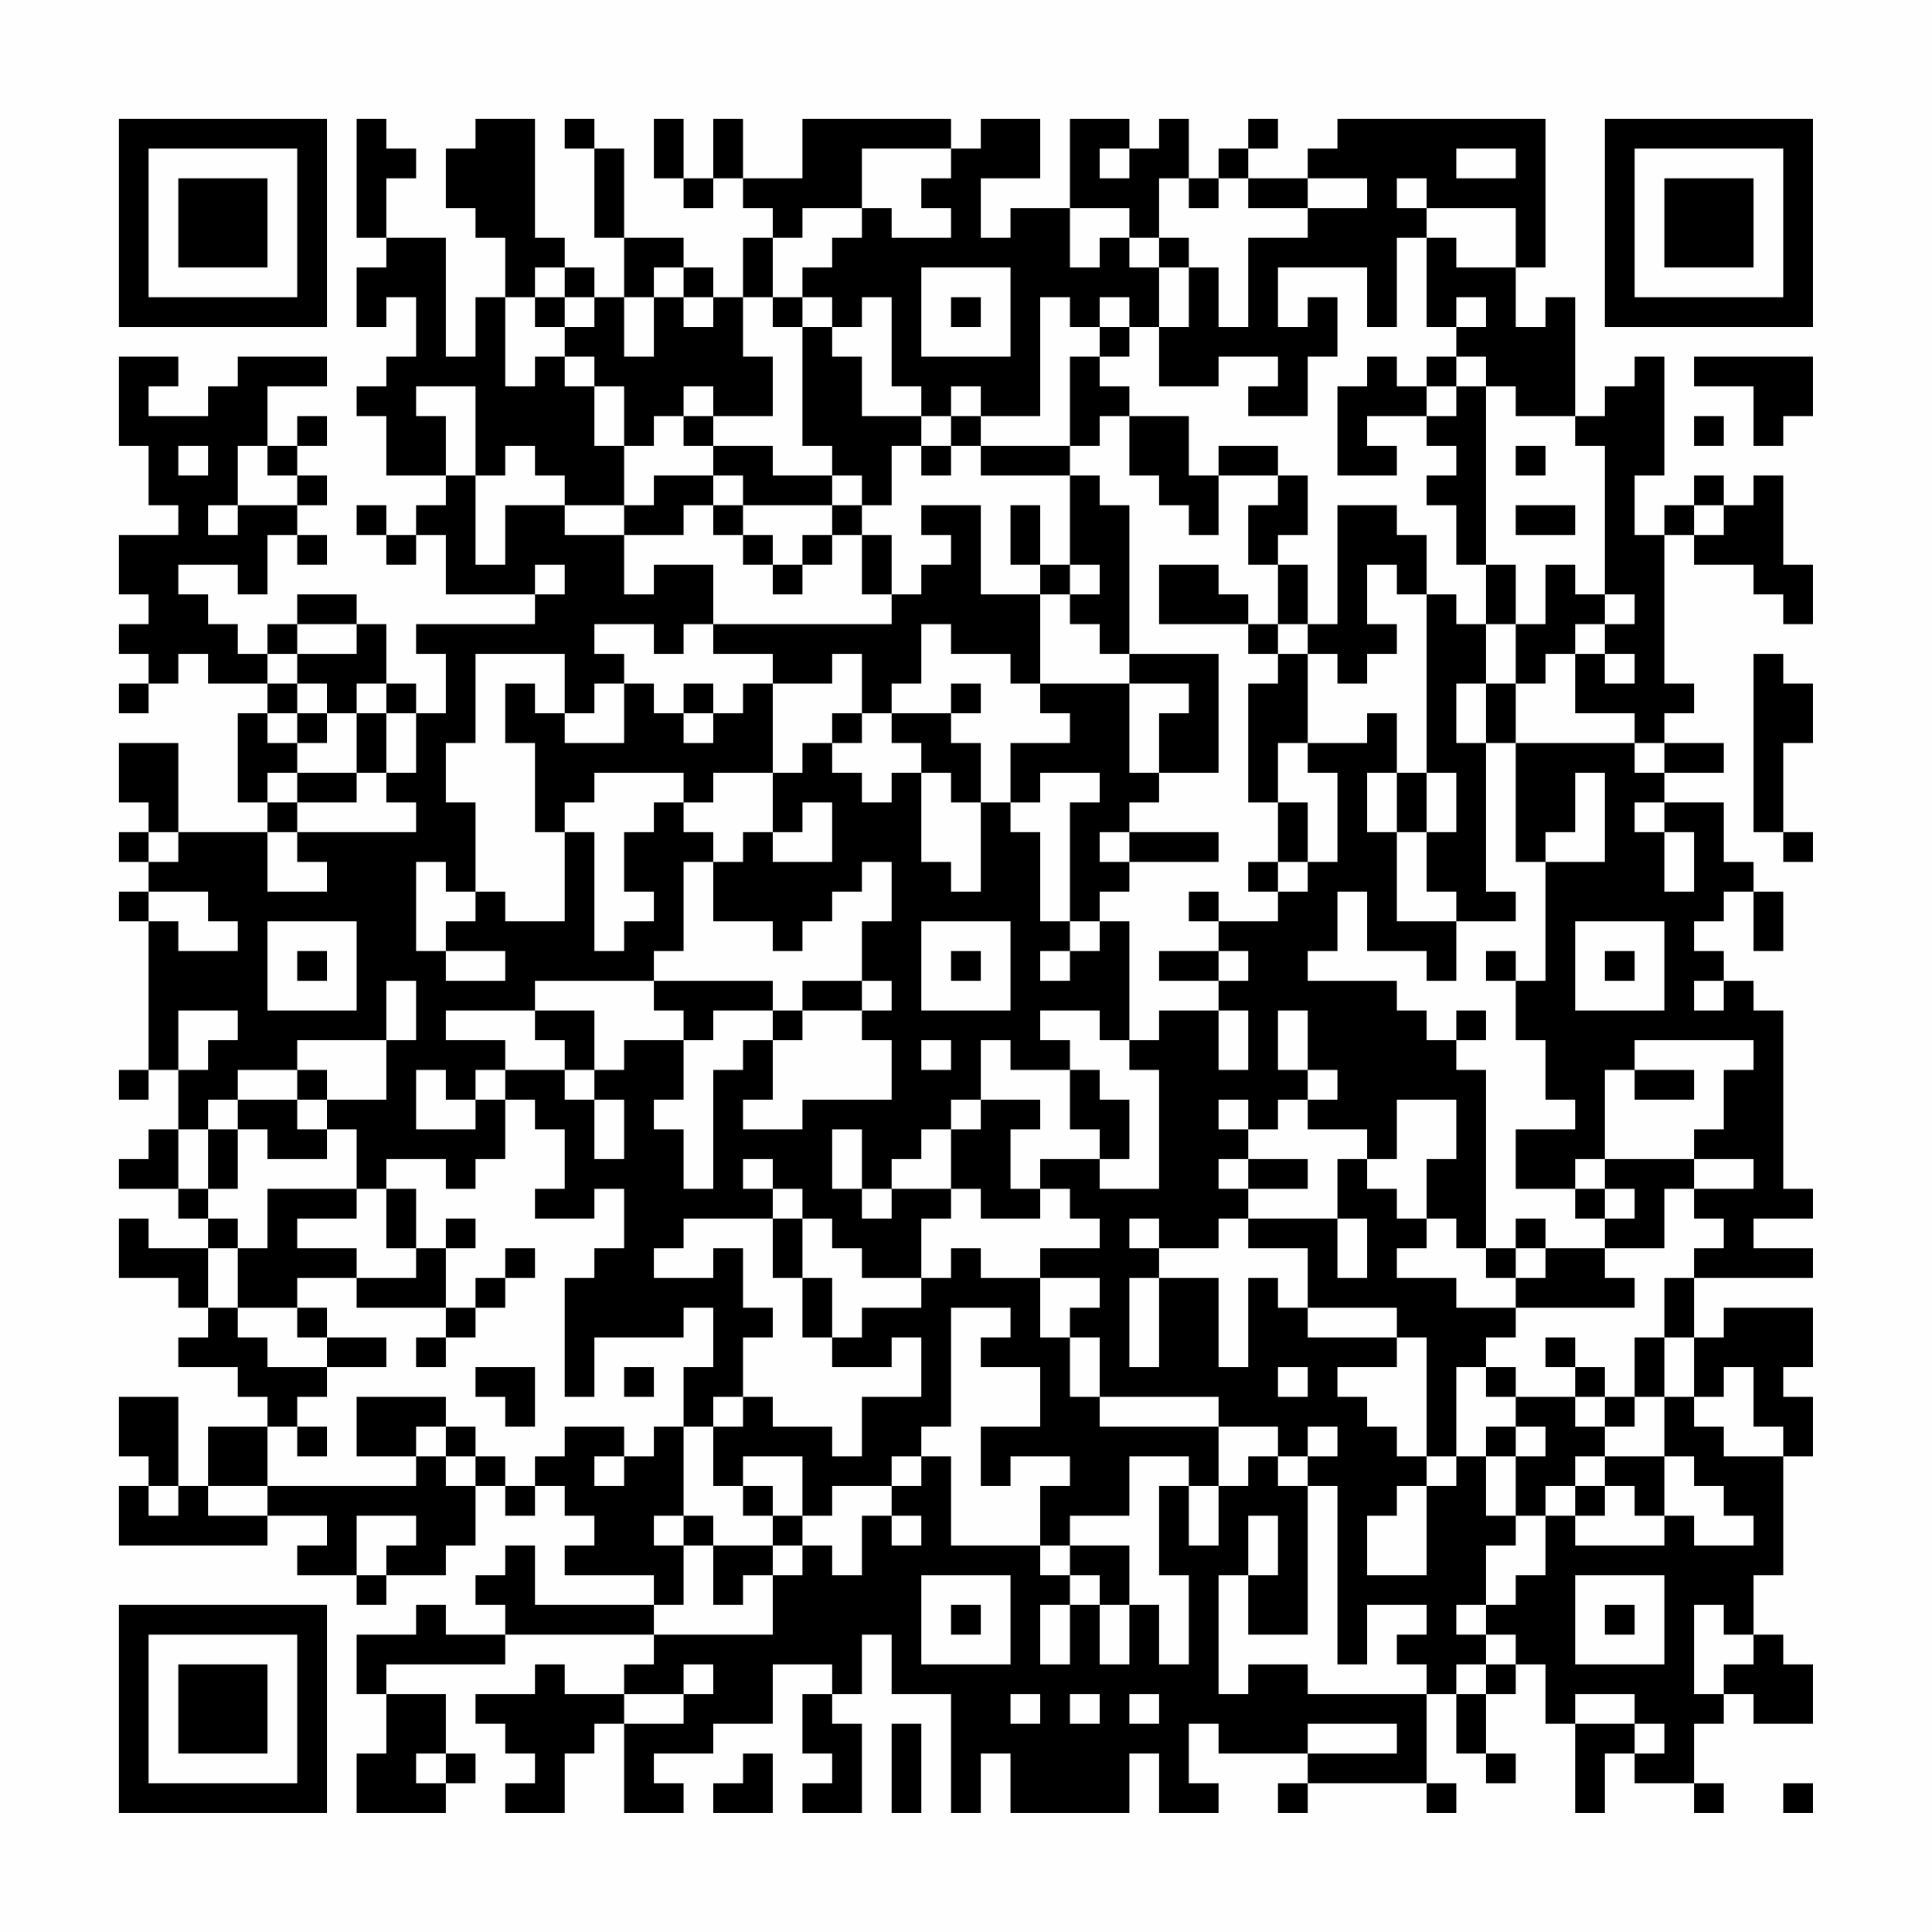<?xml version="1.0" encoding="UTF-8"?>
<svg xmlns="http://www.w3.org/2000/svg" version="1.1" width="300" height="300" viewBox="0 0 300 300"><rect x="0" y="0" width="300" height="300" fill="#fefefe"/><g transform="scale(4.615)"><g transform="translate(4,4)"><path fill-rule="evenodd" d="M8 0L8 4L9 4L9 5L8 5L8 7L9 7L9 6L10 6L10 8L9 8L9 9L8 9L8 10L9 10L9 12L11 12L11 13L10 13L10 14L9 14L9 13L8 13L8 14L9 14L9 15L10 15L10 14L11 14L11 16L14 16L14 17L10 17L10 18L11 18L11 20L10 20L10 19L9 19L9 17L8 17L8 16L6 16L6 17L5 17L5 18L4 18L4 17L3 17L3 16L2 16L2 15L4 15L4 16L5 16L5 14L6 14L6 15L7 15L7 14L6 14L6 13L7 13L7 12L6 12L6 11L7 11L7 10L6 10L6 11L5 11L5 9L7 9L7 8L4 8L4 9L3 9L3 10L1 10L1 9L2 9L2 8L0 8L0 11L1 11L1 13L2 13L2 14L0 14L0 16L1 16L1 17L0 17L0 18L1 18L1 19L0 19L0 20L1 20L1 19L2 19L2 18L3 18L3 19L5 19L5 20L4 20L4 23L5 23L5 24L2 24L2 21L0 21L0 23L1 23L1 24L0 24L0 25L1 25L1 26L0 26L0 27L1 27L1 32L0 32L0 33L1 33L1 32L2 32L2 34L1 34L1 35L0 35L0 36L2 36L2 37L3 37L3 38L1 38L1 37L0 37L0 39L2 39L2 40L3 40L3 41L2 41L2 42L4 42L4 43L5 43L5 44L3 44L3 46L2 46L2 43L0 43L0 45L1 45L1 46L0 46L0 48L5 48L5 47L7 47L7 48L6 48L6 49L8 49L8 50L9 50L9 49L11 49L11 48L12 48L12 46L13 46L13 47L14 47L14 46L15 46L15 47L16 47L16 48L15 48L15 49L18 49L18 50L14 50L14 48L13 48L13 49L12 49L12 50L13 50L13 51L11 51L11 50L10 50L10 51L8 51L8 53L9 53L9 55L8 55L8 57L11 57L11 56L12 56L12 55L11 55L11 53L9 53L9 52L13 52L13 51L18 51L18 52L17 52L17 53L15 53L15 52L14 52L14 53L12 53L12 54L13 54L13 55L14 55L14 56L13 56L13 57L15 57L15 55L16 55L16 54L17 54L17 57L19 57L19 56L18 56L18 55L20 55L20 54L22 54L22 52L24 52L24 53L23 53L23 55L24 55L24 56L23 56L23 57L25 57L25 54L24 54L24 53L25 53L25 51L26 51L26 53L28 53L28 57L29 57L29 55L30 55L30 57L34 57L34 55L35 55L35 57L37 57L37 56L36 56L36 54L37 54L37 55L40 55L40 56L39 56L39 57L40 57L40 56L44 56L44 57L45 57L45 56L44 56L44 53L45 53L45 55L46 55L46 56L47 56L47 55L46 55L46 53L47 53L47 52L48 52L48 54L49 54L49 57L50 57L50 55L51 55L51 56L53 56L53 57L54 57L54 56L53 56L53 54L54 54L54 53L55 53L55 54L57 54L57 52L56 52L56 51L55 51L55 49L56 49L56 45L57 45L57 43L56 43L56 42L57 42L57 40L54 40L54 41L53 41L53 39L57 39L57 38L55 38L55 37L57 37L57 36L56 36L56 30L55 30L55 29L54 29L54 28L53 28L53 27L54 27L54 26L55 26L55 28L56 28L56 26L55 26L55 25L54 25L54 23L52 23L52 22L54 22L54 21L52 21L52 20L53 20L53 19L52 19L52 14L53 14L53 15L55 15L55 16L56 16L56 17L57 17L57 15L56 15L56 12L55 12L55 13L54 13L54 12L53 12L53 13L52 13L52 14L51 14L51 12L52 12L52 8L51 8L51 9L50 9L50 10L49 10L49 6L48 6L48 7L47 7L47 5L48 5L48 0L41 0L41 1L40 1L40 2L38 2L38 1L39 1L39 0L38 0L38 1L37 1L37 2L36 2L36 0L35 0L35 1L34 1L34 0L32 0L32 3L30 3L30 4L29 4L29 2L31 2L31 0L29 0L29 1L28 1L28 0L23 0L23 2L21 2L21 0L20 0L20 2L19 2L19 0L18 0L18 2L19 2L19 3L20 3L20 2L21 2L21 3L22 3L22 4L21 4L21 6L20 6L20 5L19 5L19 4L17 4L17 1L16 1L16 0L15 0L15 1L16 1L16 4L17 4L17 6L16 6L16 5L15 5L15 4L14 4L14 0L12 0L12 1L11 1L11 3L12 3L12 4L13 4L13 6L12 6L12 8L11 8L11 4L9 4L9 2L10 2L10 1L9 1L9 0ZM25 1L25 3L23 3L23 4L22 4L22 6L21 6L21 8L22 8L22 10L20 10L20 9L19 9L19 10L18 10L18 11L17 11L17 9L16 9L16 8L15 8L15 7L16 7L16 6L15 6L15 5L14 5L14 6L13 6L13 9L14 9L14 8L15 8L15 9L16 9L16 11L17 11L17 13L15 13L15 12L14 12L14 11L13 11L13 12L12 12L12 9L10 9L10 10L11 10L11 12L12 12L12 15L13 15L13 13L15 13L15 14L17 14L17 16L18 16L18 15L20 15L20 17L19 17L19 18L18 18L18 17L16 17L16 18L17 18L17 19L16 19L16 20L15 20L15 18L12 18L12 21L11 21L11 23L12 23L12 26L11 26L11 25L10 25L10 28L11 28L11 29L13 29L13 28L11 28L11 27L12 27L12 26L13 26L13 27L15 27L15 24L16 24L16 28L17 28L17 27L18 27L18 26L17 26L17 24L18 24L18 23L19 23L19 24L20 24L20 25L19 25L19 28L18 28L18 29L14 29L14 30L11 30L11 31L13 31L13 32L12 32L12 33L11 33L11 32L10 32L10 34L12 34L12 33L13 33L13 35L12 35L12 36L11 36L11 35L9 35L9 36L8 36L8 34L7 34L7 33L9 33L9 31L10 31L10 29L9 29L9 31L6 31L6 32L4 32L4 33L3 33L3 34L2 34L2 36L3 36L3 37L4 37L4 38L3 38L3 40L4 40L4 41L5 41L5 42L7 42L7 43L6 43L6 44L5 44L5 46L3 46L3 47L5 47L5 46L10 46L10 45L11 45L11 46L12 46L12 45L13 45L13 46L14 46L14 45L15 45L15 44L17 44L17 45L16 45L16 46L17 46L17 45L18 45L18 44L19 44L19 47L18 47L18 48L19 48L19 50L18 50L18 51L22 51L22 49L23 49L23 48L24 48L24 49L25 49L25 47L26 47L26 48L27 48L27 47L26 47L26 46L27 46L27 45L28 45L28 48L31 48L31 49L32 49L32 50L31 50L31 52L32 52L32 50L33 50L33 52L34 52L34 50L35 50L35 52L36 52L36 49L35 49L35 46L36 46L36 48L37 48L37 46L38 46L38 45L39 45L39 46L40 46L40 51L38 51L38 49L39 49L39 47L38 47L38 49L37 49L37 53L38 53L38 52L40 52L40 53L44 53L44 52L43 52L43 51L44 51L44 50L42 50L42 52L41 52L41 46L40 46L40 45L41 45L41 44L40 44L40 45L39 45L39 44L37 44L37 43L33 43L33 41L32 41L32 40L33 40L33 39L31 39L31 38L33 38L33 37L32 37L32 36L31 36L31 35L33 35L33 36L35 36L35 32L34 32L34 31L35 31L35 30L37 30L37 32L38 32L38 30L37 30L37 29L38 29L38 28L37 28L37 27L39 27L39 26L40 26L40 25L41 25L41 22L40 22L40 21L42 21L42 20L43 20L43 22L42 22L42 24L43 24L43 27L45 27L45 29L44 29L44 28L42 28L42 26L41 26L41 28L40 28L40 29L43 29L43 30L44 30L44 31L45 31L45 32L46 32L46 38L45 38L45 37L44 37L44 35L45 35L45 33L43 33L43 35L42 35L42 34L40 34L40 33L41 33L41 32L40 32L40 30L39 30L39 32L40 32L40 33L39 33L39 34L38 34L38 33L37 33L37 34L38 34L38 35L37 35L37 36L38 36L38 37L37 37L37 38L35 38L35 37L34 37L34 38L35 38L35 39L34 39L34 42L35 42L35 39L37 39L37 42L38 42L38 39L39 39L39 40L40 40L40 41L43 41L43 42L41 42L41 43L42 43L42 44L43 44L43 45L44 45L44 46L43 46L43 47L42 47L42 49L44 49L44 46L45 46L45 45L46 45L46 47L47 47L47 48L46 48L46 50L45 50L45 51L46 51L46 52L45 52L45 53L46 53L46 52L47 52L47 51L46 51L46 50L47 50L47 49L48 49L48 47L49 47L49 48L52 48L52 47L53 47L53 48L55 48L55 47L54 47L54 46L53 46L53 45L52 45L52 43L53 43L53 44L54 44L54 45L56 45L56 44L55 44L55 42L54 42L54 43L53 43L53 41L52 41L52 39L53 39L53 38L54 38L54 37L53 37L53 36L55 36L55 35L53 35L53 34L54 34L54 32L55 32L55 31L51 31L51 32L50 32L50 35L49 35L49 36L47 36L47 34L49 34L49 33L48 33L48 31L47 31L47 29L48 29L48 25L50 25L50 22L49 22L49 24L48 24L48 25L47 25L47 21L51 21L51 22L52 22L52 21L51 21L51 20L49 20L49 18L50 18L50 19L51 19L51 18L50 18L50 17L51 17L51 16L50 16L50 11L49 11L49 10L47 10L47 9L46 9L46 8L45 8L45 7L46 7L46 6L45 6L45 7L44 7L44 4L45 4L45 5L47 5L47 3L44 3L44 2L43 2L43 3L44 3L44 4L43 4L43 7L42 7L42 5L39 5L39 7L40 7L40 6L41 6L41 8L40 8L40 10L38 10L38 9L39 9L39 8L37 8L37 9L35 9L35 7L36 7L36 5L37 5L37 7L38 7L38 4L40 4L40 3L42 3L42 2L40 2L40 3L38 3L38 2L37 2L37 3L36 3L36 2L35 2L35 4L34 4L34 3L32 3L32 5L33 5L33 4L34 4L34 5L35 5L35 7L34 7L34 6L33 6L33 7L32 7L32 6L31 6L31 10L29 10L29 9L28 9L28 10L27 10L27 9L26 9L26 6L25 6L25 7L24 7L24 6L23 6L23 5L24 5L24 4L25 4L25 3L26 3L26 4L28 4L28 3L27 3L27 2L28 2L28 1ZM33 1L33 2L34 2L34 1ZM45 1L45 2L47 2L47 1ZM35 4L35 5L36 5L36 4ZM18 5L18 6L17 6L17 8L18 8L18 6L19 6L19 7L20 7L20 6L19 6L19 5ZM27 5L27 8L30 8L30 5ZM14 6L14 7L15 7L15 6ZM22 6L22 7L23 7L23 11L24 11L24 12L22 12L22 11L20 11L20 10L19 10L19 11L20 11L20 12L18 12L18 13L17 13L17 14L19 14L19 13L20 13L20 14L21 14L21 15L22 15L22 16L23 16L23 15L24 15L24 14L25 14L25 16L26 16L26 17L20 17L20 18L22 18L22 19L21 19L21 20L20 20L20 19L19 19L19 20L18 20L18 19L17 19L17 21L15 21L15 20L14 20L14 19L13 19L13 21L14 21L14 24L15 24L15 23L16 23L16 22L19 22L19 23L20 23L20 22L22 22L22 24L21 24L21 25L20 25L20 27L22 27L22 28L23 28L23 27L24 27L24 26L25 26L25 25L26 25L26 27L25 27L25 29L23 29L23 30L22 30L22 29L18 29L18 30L19 30L19 31L17 31L17 32L16 32L16 30L14 30L14 31L15 31L15 32L13 32L13 33L14 33L14 34L15 34L15 36L14 36L14 37L16 37L16 36L17 36L17 38L16 38L16 39L15 39L15 43L16 43L16 41L19 41L19 40L20 40L20 42L19 42L19 44L20 44L20 46L21 46L21 47L22 47L22 48L20 48L20 47L19 47L19 48L20 48L20 50L21 50L21 49L22 49L22 48L23 48L23 47L24 47L24 46L26 46L26 45L27 45L27 44L28 44L28 40L30 40L30 41L29 41L29 42L31 42L31 44L29 44L29 46L30 46L30 45L32 45L32 46L31 46L31 48L32 48L32 49L33 49L33 50L34 50L34 48L32 48L32 47L34 47L34 45L36 45L36 46L37 46L37 44L33 44L33 43L32 43L32 41L31 41L31 39L29 39L29 38L28 38L28 39L27 39L27 37L28 37L28 36L29 36L29 37L31 37L31 36L30 36L30 34L31 34L31 33L29 33L29 31L30 31L30 32L32 32L32 34L33 34L33 35L34 35L34 33L33 33L33 32L32 32L32 31L31 31L31 30L33 30L33 31L34 31L34 27L33 27L33 26L34 26L34 25L37 25L37 24L34 24L34 23L35 23L35 22L37 22L37 18L34 18L34 13L33 13L33 12L32 12L32 11L33 11L33 10L34 10L34 12L35 12L35 13L36 13L36 14L37 14L37 12L39 12L39 13L38 13L38 15L39 15L39 17L38 17L38 16L37 16L37 15L35 15L35 17L38 17L38 18L39 18L39 19L38 19L38 23L39 23L39 25L38 25L38 26L39 26L39 25L40 25L40 23L39 23L39 21L40 21L40 18L41 18L41 19L42 19L42 18L43 18L43 17L42 17L42 15L43 15L43 16L44 16L44 22L43 22L43 24L44 24L44 26L45 26L45 27L47 27L47 26L46 26L46 21L47 21L47 19L48 19L48 18L49 18L49 17L50 17L50 16L49 16L49 15L48 15L48 17L47 17L47 15L46 15L46 9L45 9L45 8L44 8L44 9L43 9L43 8L42 8L42 9L41 9L41 12L43 12L43 11L42 11L42 10L44 10L44 11L45 11L45 12L44 12L44 13L45 13L45 15L46 15L46 17L45 17L45 16L44 16L44 14L43 14L43 13L41 13L41 17L40 17L40 15L39 15L39 14L40 14L40 12L39 12L39 11L37 11L37 12L36 12L36 10L34 10L34 9L33 9L33 8L34 8L34 7L33 7L33 8L32 8L32 11L29 11L29 10L28 10L28 11L27 11L27 10L25 10L25 8L24 8L24 7L23 7L23 6ZM28 6L28 7L29 7L29 6ZM53 8L53 9L55 9L55 11L56 11L56 10L57 10L57 8ZM44 9L44 10L45 10L45 9ZM53 10L53 11L54 11L54 10ZM2 11L2 12L3 12L3 11ZM4 11L4 13L3 13L3 14L4 14L4 13L6 13L6 12L5 12L5 11ZM26 11L26 13L25 13L25 12L24 12L24 13L21 13L21 12L20 12L20 13L21 13L21 14L22 14L22 15L23 15L23 14L24 14L24 13L25 13L25 14L26 14L26 16L27 16L27 15L28 15L28 14L27 14L27 13L29 13L29 16L31 16L31 19L30 19L30 18L28 18L28 17L27 17L27 19L26 19L26 20L25 20L25 18L24 18L24 19L22 19L22 22L23 22L23 21L24 21L24 22L25 22L25 23L26 23L26 22L27 22L27 25L28 25L28 26L29 26L29 23L30 23L30 24L31 24L31 27L32 27L32 28L31 28L31 29L32 29L32 28L33 28L33 27L32 27L32 23L33 23L33 22L31 22L31 23L30 23L30 21L32 21L32 20L31 20L31 19L34 19L34 22L35 22L35 20L36 20L36 19L34 19L34 18L33 18L33 17L32 17L32 16L33 16L33 15L32 15L32 12L29 12L29 11L28 11L28 12L27 12L27 11ZM47 11L47 12L48 12L48 11ZM30 13L30 15L31 15L31 16L32 16L32 15L31 15L31 13ZM47 13L47 14L49 14L49 13ZM53 13L53 14L54 14L54 13ZM14 15L14 16L15 16L15 15ZM6 17L6 18L5 18L5 19L6 19L6 20L5 20L5 21L6 21L6 22L5 22L5 23L6 23L6 24L5 24L5 26L7 26L7 25L6 25L6 24L10 24L10 23L9 23L9 22L10 22L10 20L9 20L9 19L8 19L8 20L7 20L7 19L6 19L6 18L8 18L8 17ZM39 17L39 18L40 18L40 17ZM46 17L46 19L45 19L45 21L46 21L46 19L47 19L47 17ZM55 18L55 24L56 24L56 25L57 25L57 24L56 24L56 21L57 21L57 19L56 19L56 18ZM28 19L28 20L26 20L26 21L27 21L27 22L28 22L28 23L29 23L29 21L28 21L28 20L29 20L29 19ZM6 20L6 21L7 21L7 20ZM8 20L8 22L6 22L6 23L8 23L8 22L9 22L9 20ZM19 20L19 21L20 21L20 20ZM24 20L24 21L25 21L25 20ZM44 22L44 24L45 24L45 22ZM23 23L23 24L22 24L22 25L24 25L24 23ZM51 23L51 24L52 24L52 26L53 26L53 24L52 24L52 23ZM1 24L1 25L2 25L2 24ZM33 24L33 25L34 25L34 24ZM1 26L1 27L2 27L2 28L4 28L4 27L3 27L3 26ZM36 26L36 27L37 27L37 26ZM5 27L5 30L8 30L8 27ZM27 27L27 30L30 30L30 27ZM49 27L49 30L52 30L52 27ZM6 28L6 29L7 29L7 28ZM28 28L28 29L29 29L29 28ZM35 28L35 29L37 29L37 28ZM46 28L46 29L47 29L47 28ZM50 28L50 29L51 29L51 28ZM25 29L25 30L23 30L23 31L22 31L22 30L20 30L20 31L19 31L19 33L18 33L18 34L19 34L19 36L20 36L20 32L21 32L21 31L22 31L22 33L21 33L21 34L23 34L23 33L26 33L26 31L25 31L25 30L26 30L26 29ZM53 29L53 30L54 30L54 29ZM2 30L2 32L3 32L3 31L4 31L4 30ZM45 30L45 31L46 31L46 30ZM27 31L27 32L28 32L28 31ZM6 32L6 33L4 33L4 34L3 34L3 36L4 36L4 34L5 34L5 35L7 35L7 34L6 34L6 33L7 33L7 32ZM15 32L15 33L16 33L16 35L17 35L17 33L16 33L16 32ZM51 32L51 33L53 33L53 32ZM28 33L28 34L27 34L27 35L26 35L26 36L25 36L25 34L24 34L24 36L25 36L25 37L26 37L26 36L28 36L28 34L29 34L29 33ZM21 35L21 36L22 36L22 37L19 37L19 38L18 38L18 39L20 39L20 38L21 38L21 40L22 40L22 41L21 41L21 43L20 43L20 44L21 44L21 43L22 43L22 44L24 44L24 45L25 45L25 43L27 43L27 41L26 41L26 42L24 42L24 41L25 41L25 40L27 40L27 39L25 39L25 38L24 38L24 37L23 37L23 36L22 36L22 35ZM38 35L38 36L40 36L40 35ZM41 35L41 37L38 37L38 38L40 38L40 40L43 40L43 41L44 41L44 45L45 45L45 42L46 42L46 43L47 43L47 44L46 44L46 45L47 45L47 47L48 47L48 46L49 46L49 47L50 47L50 46L51 46L51 47L52 47L52 45L50 45L50 44L51 44L51 43L52 43L52 41L51 41L51 43L50 43L50 42L49 42L49 41L48 41L48 42L49 42L49 43L47 43L47 42L46 42L46 41L47 41L47 40L51 40L51 39L50 39L50 38L52 38L52 36L53 36L53 35L50 35L50 36L49 36L49 37L50 37L50 38L48 38L48 37L47 37L47 38L46 38L46 39L47 39L47 40L45 40L45 39L43 39L43 38L44 38L44 37L43 37L43 36L42 36L42 35ZM5 36L5 38L4 38L4 40L6 40L6 41L7 41L7 42L9 42L9 41L7 41L7 40L6 40L6 39L8 39L8 40L11 40L11 41L10 41L10 42L11 42L11 41L12 41L12 40L13 40L13 39L14 39L14 38L13 38L13 39L12 39L12 40L11 40L11 38L12 38L12 37L11 37L11 38L10 38L10 36L9 36L9 38L10 38L10 39L8 39L8 38L6 38L6 37L8 37L8 36ZM50 36L50 37L51 37L51 36ZM22 37L22 39L23 39L23 41L24 41L24 39L23 39L23 37ZM41 37L41 39L42 39L42 37ZM47 38L47 39L48 39L48 38ZM12 42L12 43L13 43L13 44L14 44L14 42ZM17 42L17 43L18 43L18 42ZM39 42L39 43L40 43L40 42ZM8 43L8 45L10 45L10 44L11 44L11 45L12 45L12 44L11 44L11 43ZM49 43L49 44L50 44L50 43ZM6 44L6 45L7 45L7 44ZM47 44L47 45L48 45L48 44ZM21 45L21 46L22 46L22 47L23 47L23 45ZM49 45L49 46L50 46L50 45ZM1 46L1 47L2 47L2 46ZM8 47L8 49L9 49L9 48L10 48L10 47ZM27 49L27 52L30 52L30 49ZM49 49L49 52L52 52L52 49ZM28 50L28 51L29 51L29 50ZM50 50L50 51L51 51L51 50ZM53 50L53 53L54 53L54 52L55 52L55 51L54 51L54 50ZM19 52L19 53L17 53L17 54L19 54L19 53L20 53L20 52ZM30 53L30 54L31 54L31 53ZM32 53L32 54L33 54L33 53ZM34 53L34 54L35 54L35 53ZM49 53L49 54L51 54L51 55L52 55L52 54L51 54L51 53ZM26 54L26 57L27 57L27 54ZM40 54L40 55L43 55L43 54ZM10 55L10 56L11 56L11 55ZM21 55L21 56L20 56L20 57L22 57L22 55ZM56 56L56 57L57 57L57 56ZM0 0L0 7L7 7L7 0ZM1 1L1 6L6 6L6 1ZM2 2L2 5L5 5L5 2ZM50 0L50 7L57 7L57 0ZM51 1L51 6L56 6L56 1ZM52 2L52 5L55 5L55 2ZM0 50L0 57L7 57L7 50ZM1 51L1 56L6 56L6 51ZM2 52L2 55L5 55L5 52Z" fill="#000000"/></g></g></svg>

